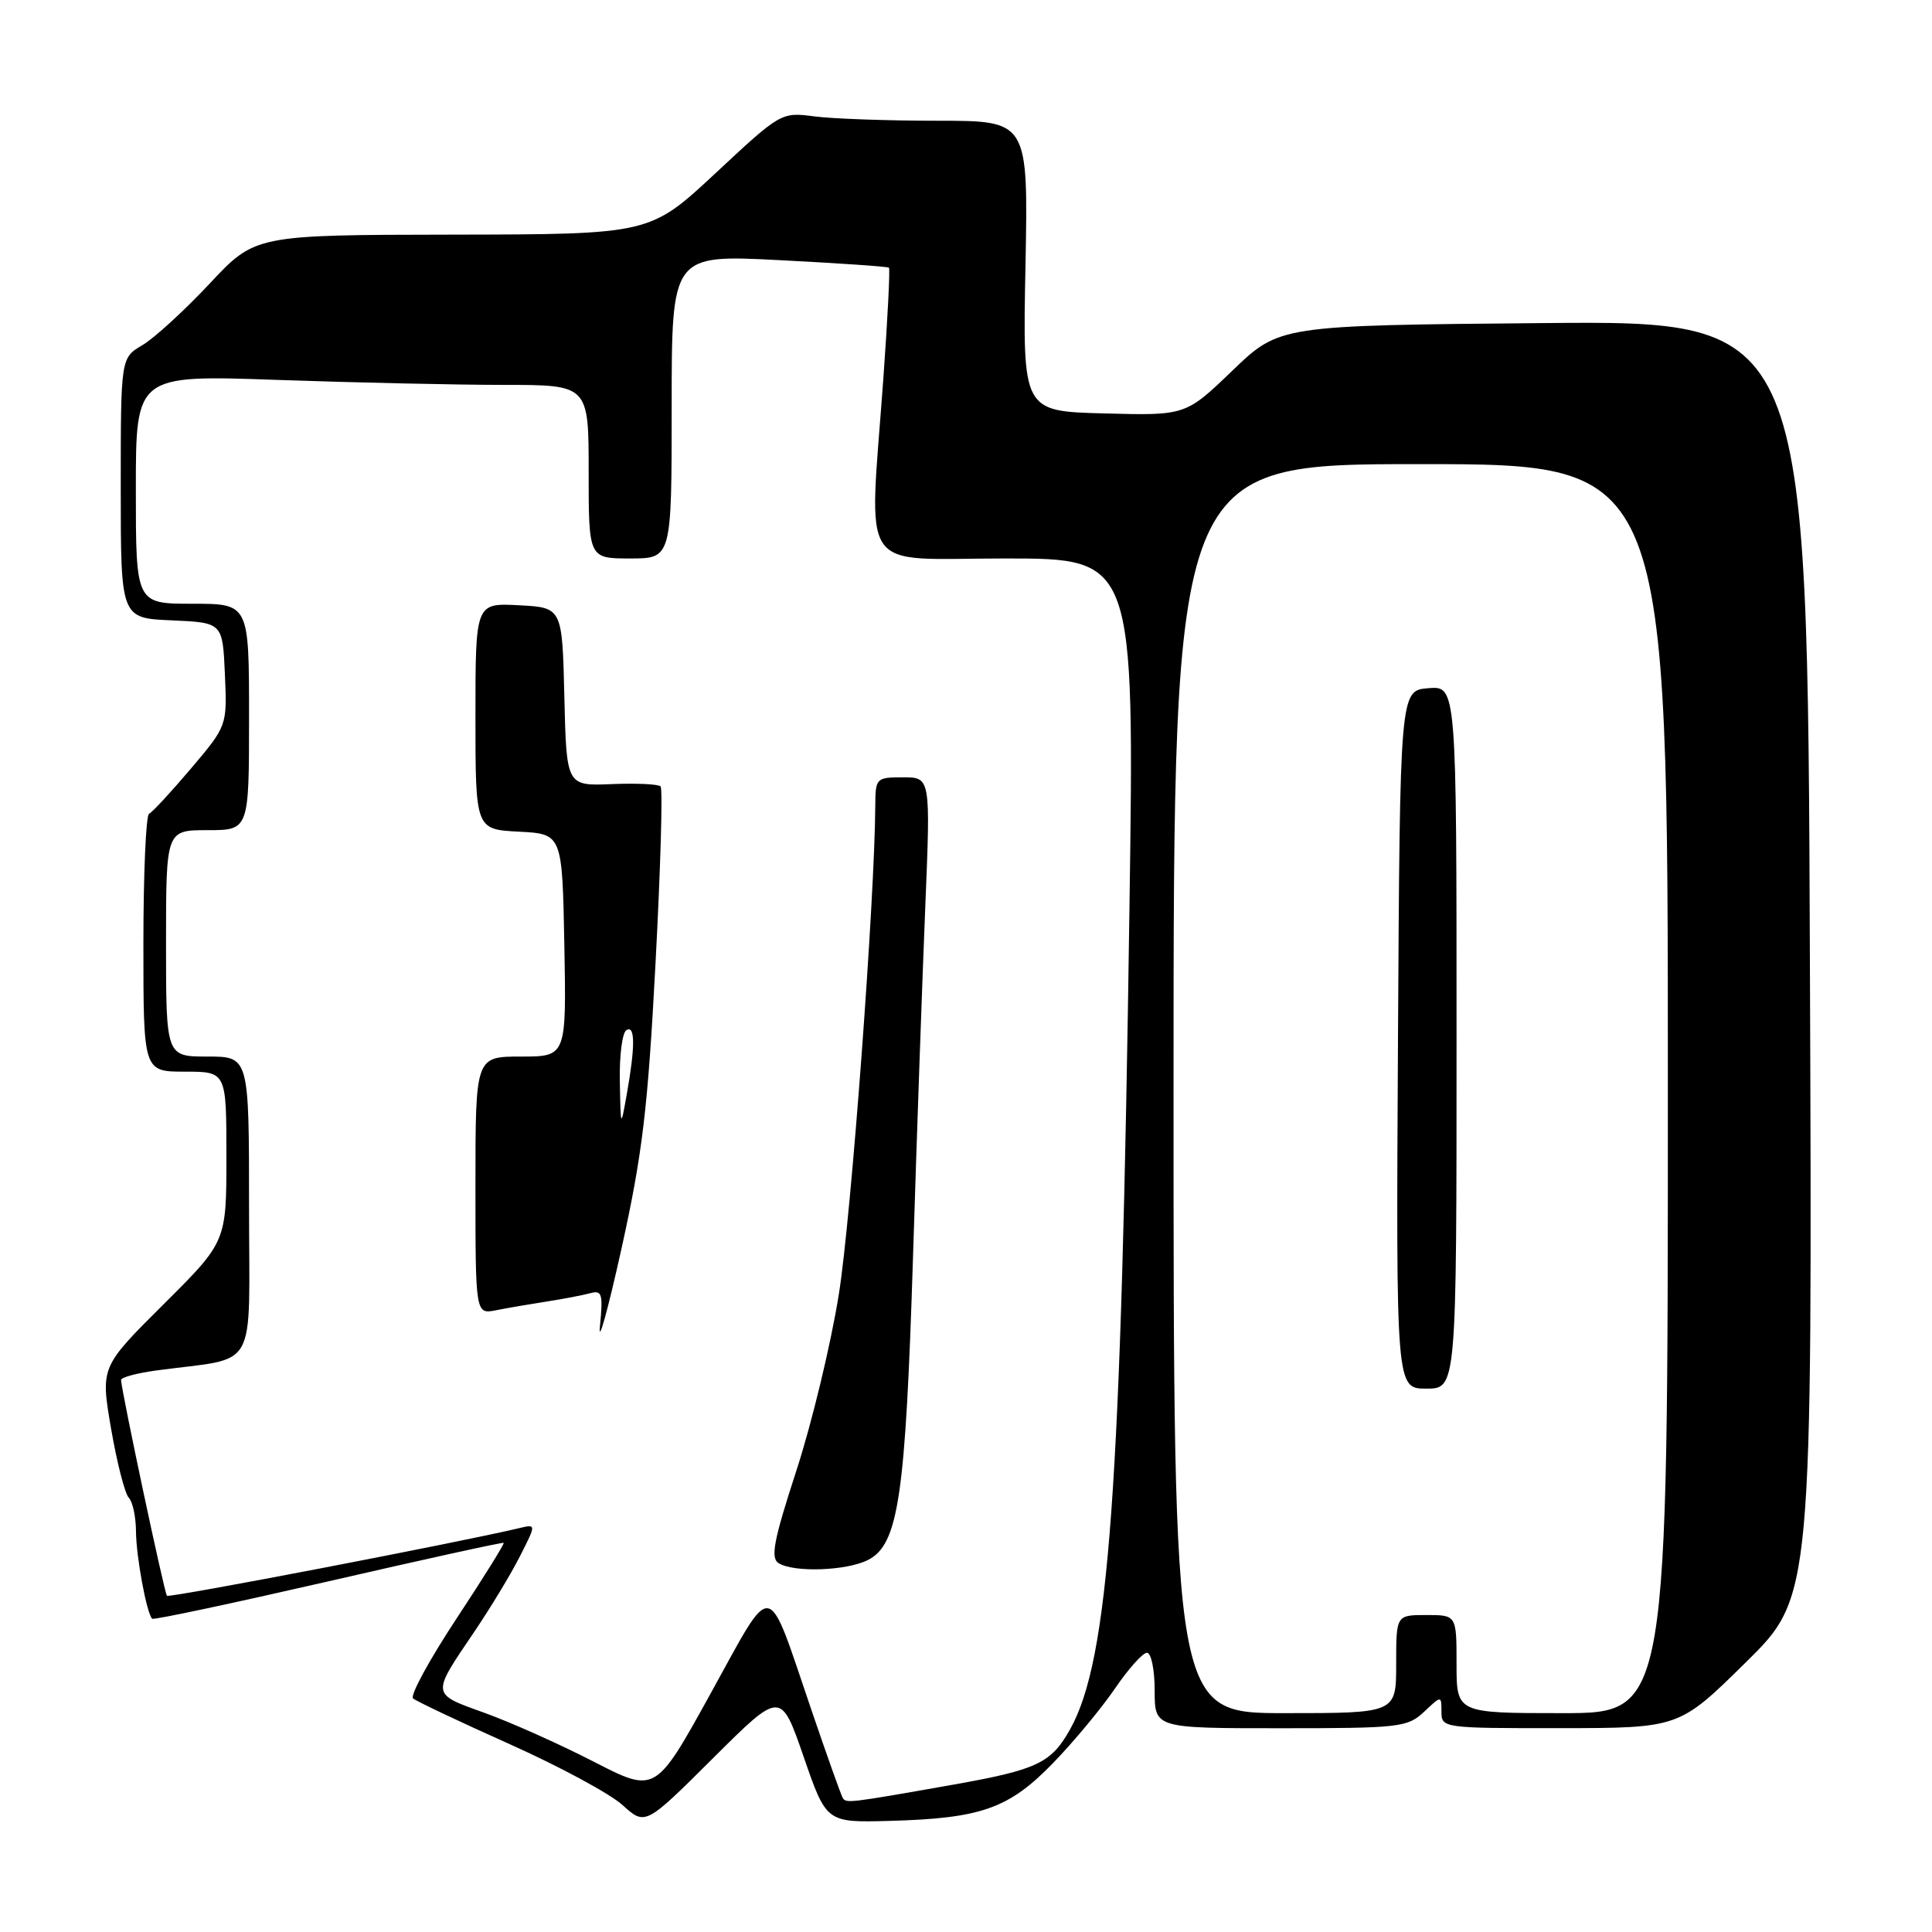<?xml version="1.0" encoding="UTF-8" standalone="no"?>
<!DOCTYPE svg PUBLIC "-//W3C//DTD SVG 1.1//EN" "http://www.w3.org/Graphics/SVG/1.1/DTD/svg11.dtd" >
<svg xmlns="http://www.w3.org/2000/svg" xmlns:xlink="http://www.w3.org/1999/xlink" version="1.1" viewBox="0 0 256 256">
 <g >
 <path fill="currentColor"
d=" M 106.48 232.76 C 109.50 241.50 109.50 241.50 117.80 241.28 C 130.00 240.95 133.66 239.66 139.50 233.65 C 142.25 230.82 145.95 226.36 147.73 223.75 C 149.51 221.14 151.42 219.00 151.98 219.00 C 152.54 219.00 153.00 221.25 153.00 224.00 C 153.00 229.00 153.00 229.00 169.69 229.00 C 185.44 229.00 186.50 228.88 188.69 226.83 C 191.00 224.65 191.00 224.65 191.00 226.83 C 191.00 228.97 191.24 229.00 206.75 228.99 C 222.50 228.97 222.50 228.97 231.32 220.28 C 240.15 211.58 240.15 211.58 239.82 127.04 C 239.50 42.50 239.50 42.50 204.52 42.81 C 169.54 43.12 169.54 43.12 163.32 49.09 C 157.10 55.07 157.10 55.07 146.30 54.78 C 135.50 54.50 135.50 54.50 135.88 35.25 C 136.25 16.00 136.25 16.00 124.26 16.00 C 117.67 16.00 110.30 15.74 107.89 15.42 C 103.52 14.85 103.45 14.89 94.81 22.95 C 86.12 31.05 86.12 31.05 59.97 31.09 C 33.81 31.13 33.81 31.13 27.77 37.59 C 24.44 41.14 20.44 44.81 18.86 45.74 C 16.00 47.43 16.00 47.43 16.00 64.67 C 16.00 81.91 16.00 81.91 22.75 82.20 C 29.50 82.50 29.50 82.50 29.80 89.34 C 30.10 96.17 30.10 96.17 25.30 101.84 C 22.66 104.95 20.17 107.65 19.75 107.83 C 19.34 108.02 19.00 115.78 19.00 125.08 C 19.00 142.00 19.00 142.00 24.50 142.00 C 30.00 142.00 30.00 142.00 30.00 153.27 C 30.00 164.54 30.00 164.54 21.66 172.84 C 13.32 181.14 13.32 181.14 14.72 189.32 C 15.50 193.82 16.55 197.93 17.06 198.45 C 17.58 198.97 18.01 201.00 18.02 202.95 C 18.05 206.30 19.43 213.77 20.16 214.49 C 20.35 214.68 30.85 212.44 43.50 209.54 C 56.15 206.63 66.61 204.33 66.74 204.44 C 66.87 204.55 64.05 209.08 60.47 214.50 C 56.89 219.93 54.31 224.67 54.73 225.05 C 55.16 225.42 60.90 228.14 67.49 231.09 C 74.09 234.04 80.84 237.68 82.49 239.18 C 85.50 241.91 85.50 241.91 94.48 232.97 C 103.46 224.03 103.46 224.03 106.48 232.76 Z  M 111.66 238.22 C 111.43 237.82 109.55 232.55 107.49 226.50 C 101.49 208.91 102.62 209.09 94.17 224.38 C 86.85 237.64 86.85 237.64 78.67 233.43 C 74.18 231.12 67.67 228.21 64.20 226.96 C 57.08 224.40 57.12 224.67 62.84 216.23 C 64.97 213.08 67.70 208.58 68.89 206.22 C 71.07 201.94 71.07 201.94 68.78 202.49 C 60.85 204.38 22.43 211.76 22.12 211.45 C 21.79 211.12 16.16 184.65 16.04 182.86 C 16.02 182.51 18.14 181.94 20.75 181.59 C 34.42 179.74 33.00 182.26 33.00 159.91 C 33.00 140.00 33.00 140.00 27.50 140.00 C 22.00 140.00 22.00 140.00 22.00 125.00 C 22.00 110.00 22.00 110.00 27.50 110.00 C 33.00 110.00 33.00 110.00 33.00 95.00 C 33.00 80.00 33.00 80.00 25.50 80.00 C 18.00 80.00 18.00 80.00 18.00 64.84 C 18.00 49.68 18.00 49.68 36.75 50.34 C 47.06 50.70 60.56 51.00 66.75 51.00 C 78.00 51.00 78.00 51.00 78.00 62.50 C 78.00 74.00 78.00 74.00 83.50 74.00 C 89.00 74.00 89.00 74.00 89.00 53.87 C 89.00 33.74 89.00 33.74 103.25 34.47 C 111.09 34.87 117.63 35.32 117.79 35.47 C 117.95 35.62 117.62 42.22 117.05 50.12 C 115.15 76.58 113.42 74.00 133.16 74.00 C 150.32 74.00 150.32 74.00 149.66 120.25 C 148.57 197.64 146.96 219.91 141.79 229.15 C 139.28 233.63 137.43 234.50 126.29 236.48 C 112.38 238.94 112.10 238.97 111.66 238.22 Z  M 115.00 206.71 C 119.05 204.67 119.98 198.39 120.98 166.50 C 121.48 150.55 122.21 129.74 122.60 120.25 C 123.31 103.00 123.31 103.00 119.66 103.00 C 116.10 103.00 116.00 103.10 115.98 106.75 C 115.90 119.45 112.77 161.41 111.15 171.50 C 110.10 178.10 107.56 188.62 105.52 194.88 C 102.53 204.06 102.07 206.43 103.16 207.12 C 105.16 208.39 112.15 208.15 115.00 206.71 Z  M 86.86 127.62 C 87.53 115.04 87.83 104.50 87.53 104.20 C 87.23 103.90 84.30 103.76 81.03 103.90 C 75.06 104.14 75.06 104.14 74.78 92.32 C 74.50 80.50 74.50 80.50 68.75 80.20 C 63.00 79.90 63.00 79.90 63.00 94.90 C 63.00 109.90 63.00 109.90 68.75 110.20 C 74.50 110.50 74.50 110.50 74.78 125.25 C 75.05 140.00 75.05 140.00 69.03 140.00 C 63.00 140.00 63.00 140.00 63.00 157.08 C 63.00 174.16 63.00 174.16 65.75 173.61 C 67.26 173.31 70.30 172.79 72.50 172.45 C 74.70 172.11 77.28 171.61 78.24 171.35 C 79.76 170.93 79.92 171.47 79.50 175.69 C 79.23 178.33 80.51 173.75 82.34 165.50 C 85.14 152.84 85.84 146.93 86.86 127.62 Z  M 155.50 144.25 C 155.50 61.49 155.50 61.49 188.25 61.50 C 221.00 61.50 221.00 61.50 221.00 144.25 C 221.00 227.00 221.00 227.00 207.00 227.00 C 193.00 227.00 193.00 227.00 193.00 220.50 C 193.00 214.00 193.00 214.00 189.00 214.00 C 185.00 214.00 185.00 214.00 185.00 220.50 C 185.00 227.00 185.00 227.00 170.25 227.00 C 155.50 227.00 155.50 227.00 155.50 144.25 Z  M 193.00 137.44 C 193.00 90.88 193.00 90.88 189.25 91.19 C 185.50 91.50 185.50 91.50 185.24 137.75 C 184.98 184.00 184.98 184.00 188.99 184.00 C 193.00 184.00 193.00 184.00 193.00 137.44 Z  M 82.13 143.31 C 82.06 139.90 82.45 136.84 83.00 136.50 C 84.17 135.78 84.18 138.64 83.05 145.00 C 82.25 149.50 82.25 149.50 82.13 143.31 Z "/>
</g>
</svg>
